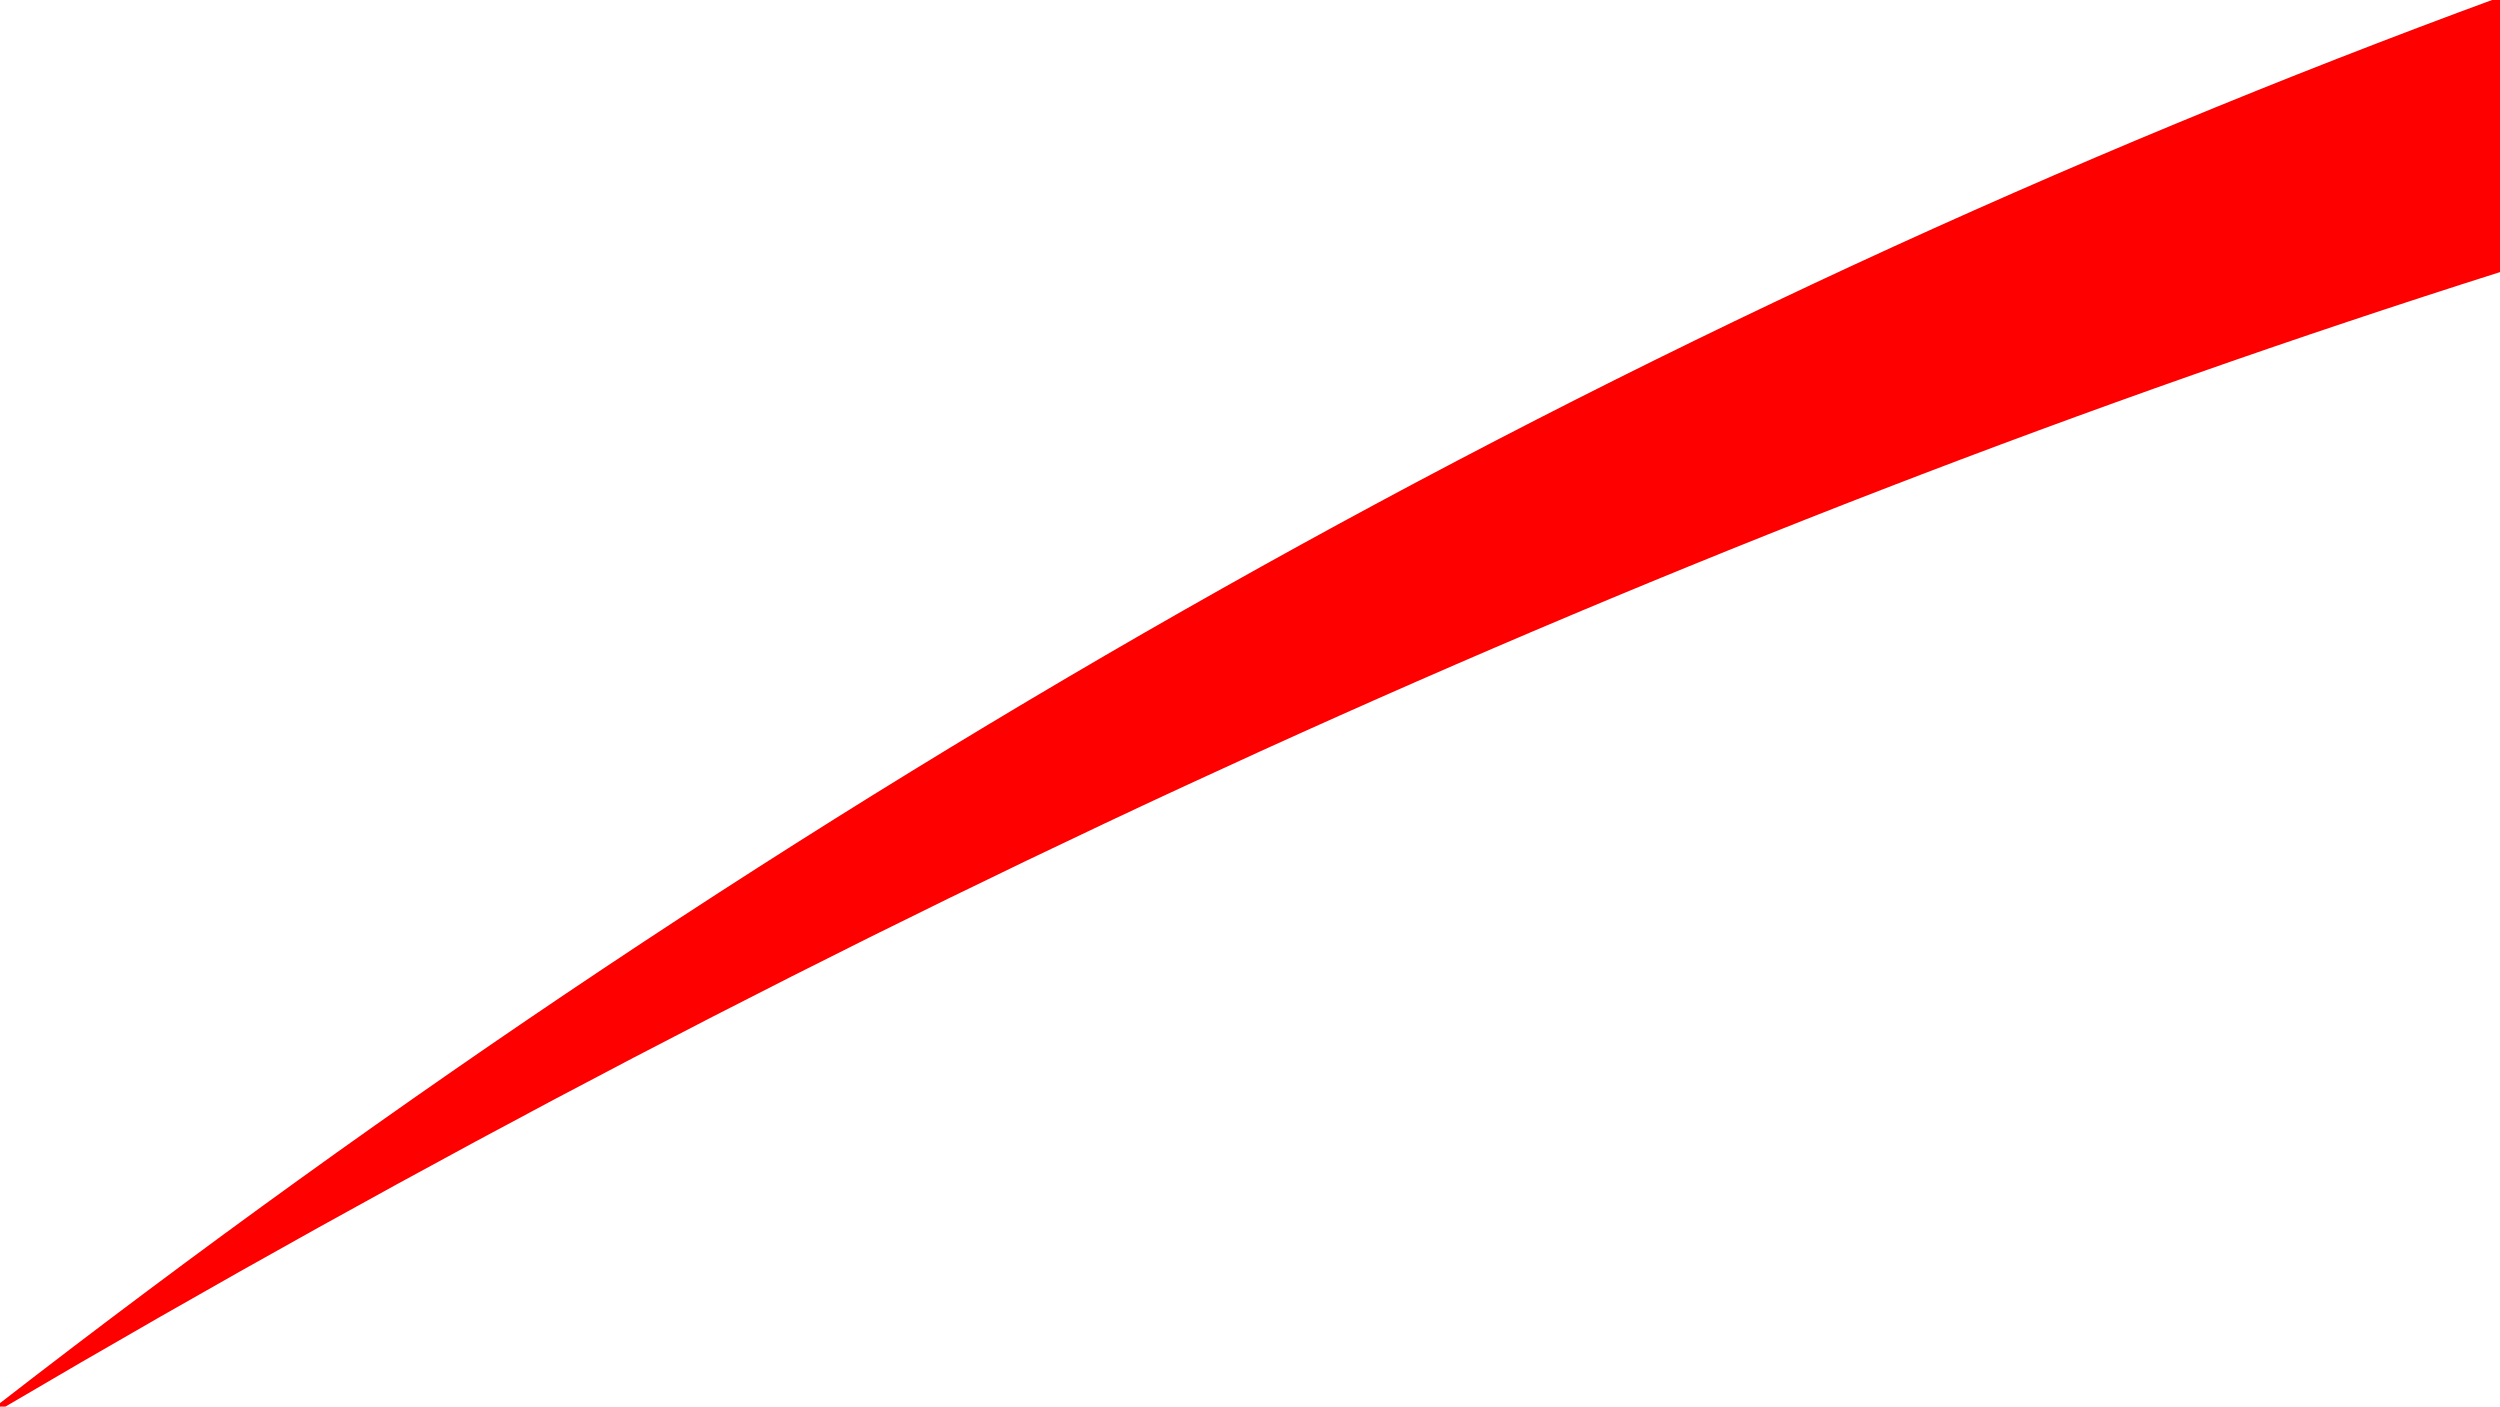 <?xml version="1.0" encoding="UTF-8" standalone="no"?>
<svg xmlns:ffdec="https://www.free-decompiler.com/flash" xmlns:xlink="http://www.w3.org/1999/xlink" ffdec:objectType="shape" height="12.8px" width="22.75px" xmlns="http://www.w3.org/2000/svg">
  <g transform="matrix(1.0, 0.0, 0.0, 1.0, 59.25, 61.4)">
    <path d="M-36.5 -61.4 L-36.5 -58.95 Q-47.7 -55.4 -59.25 -48.6 -48.35 -57.05 -36.5 -61.4" fill="#ff0000" fill-rule="evenodd" stroke="none"/>
    <path d="M-36.5 -61.4 Q-48.35 -57.05 -59.25 -48.6 -47.7 -55.4 -36.5 -58.95 L-36.5 -61.4 Z" fill="none" stroke="#ff0000" stroke-linecap="round" stroke-linejoin="round" stroke-width="0.05"/>
  </g>
</svg>
